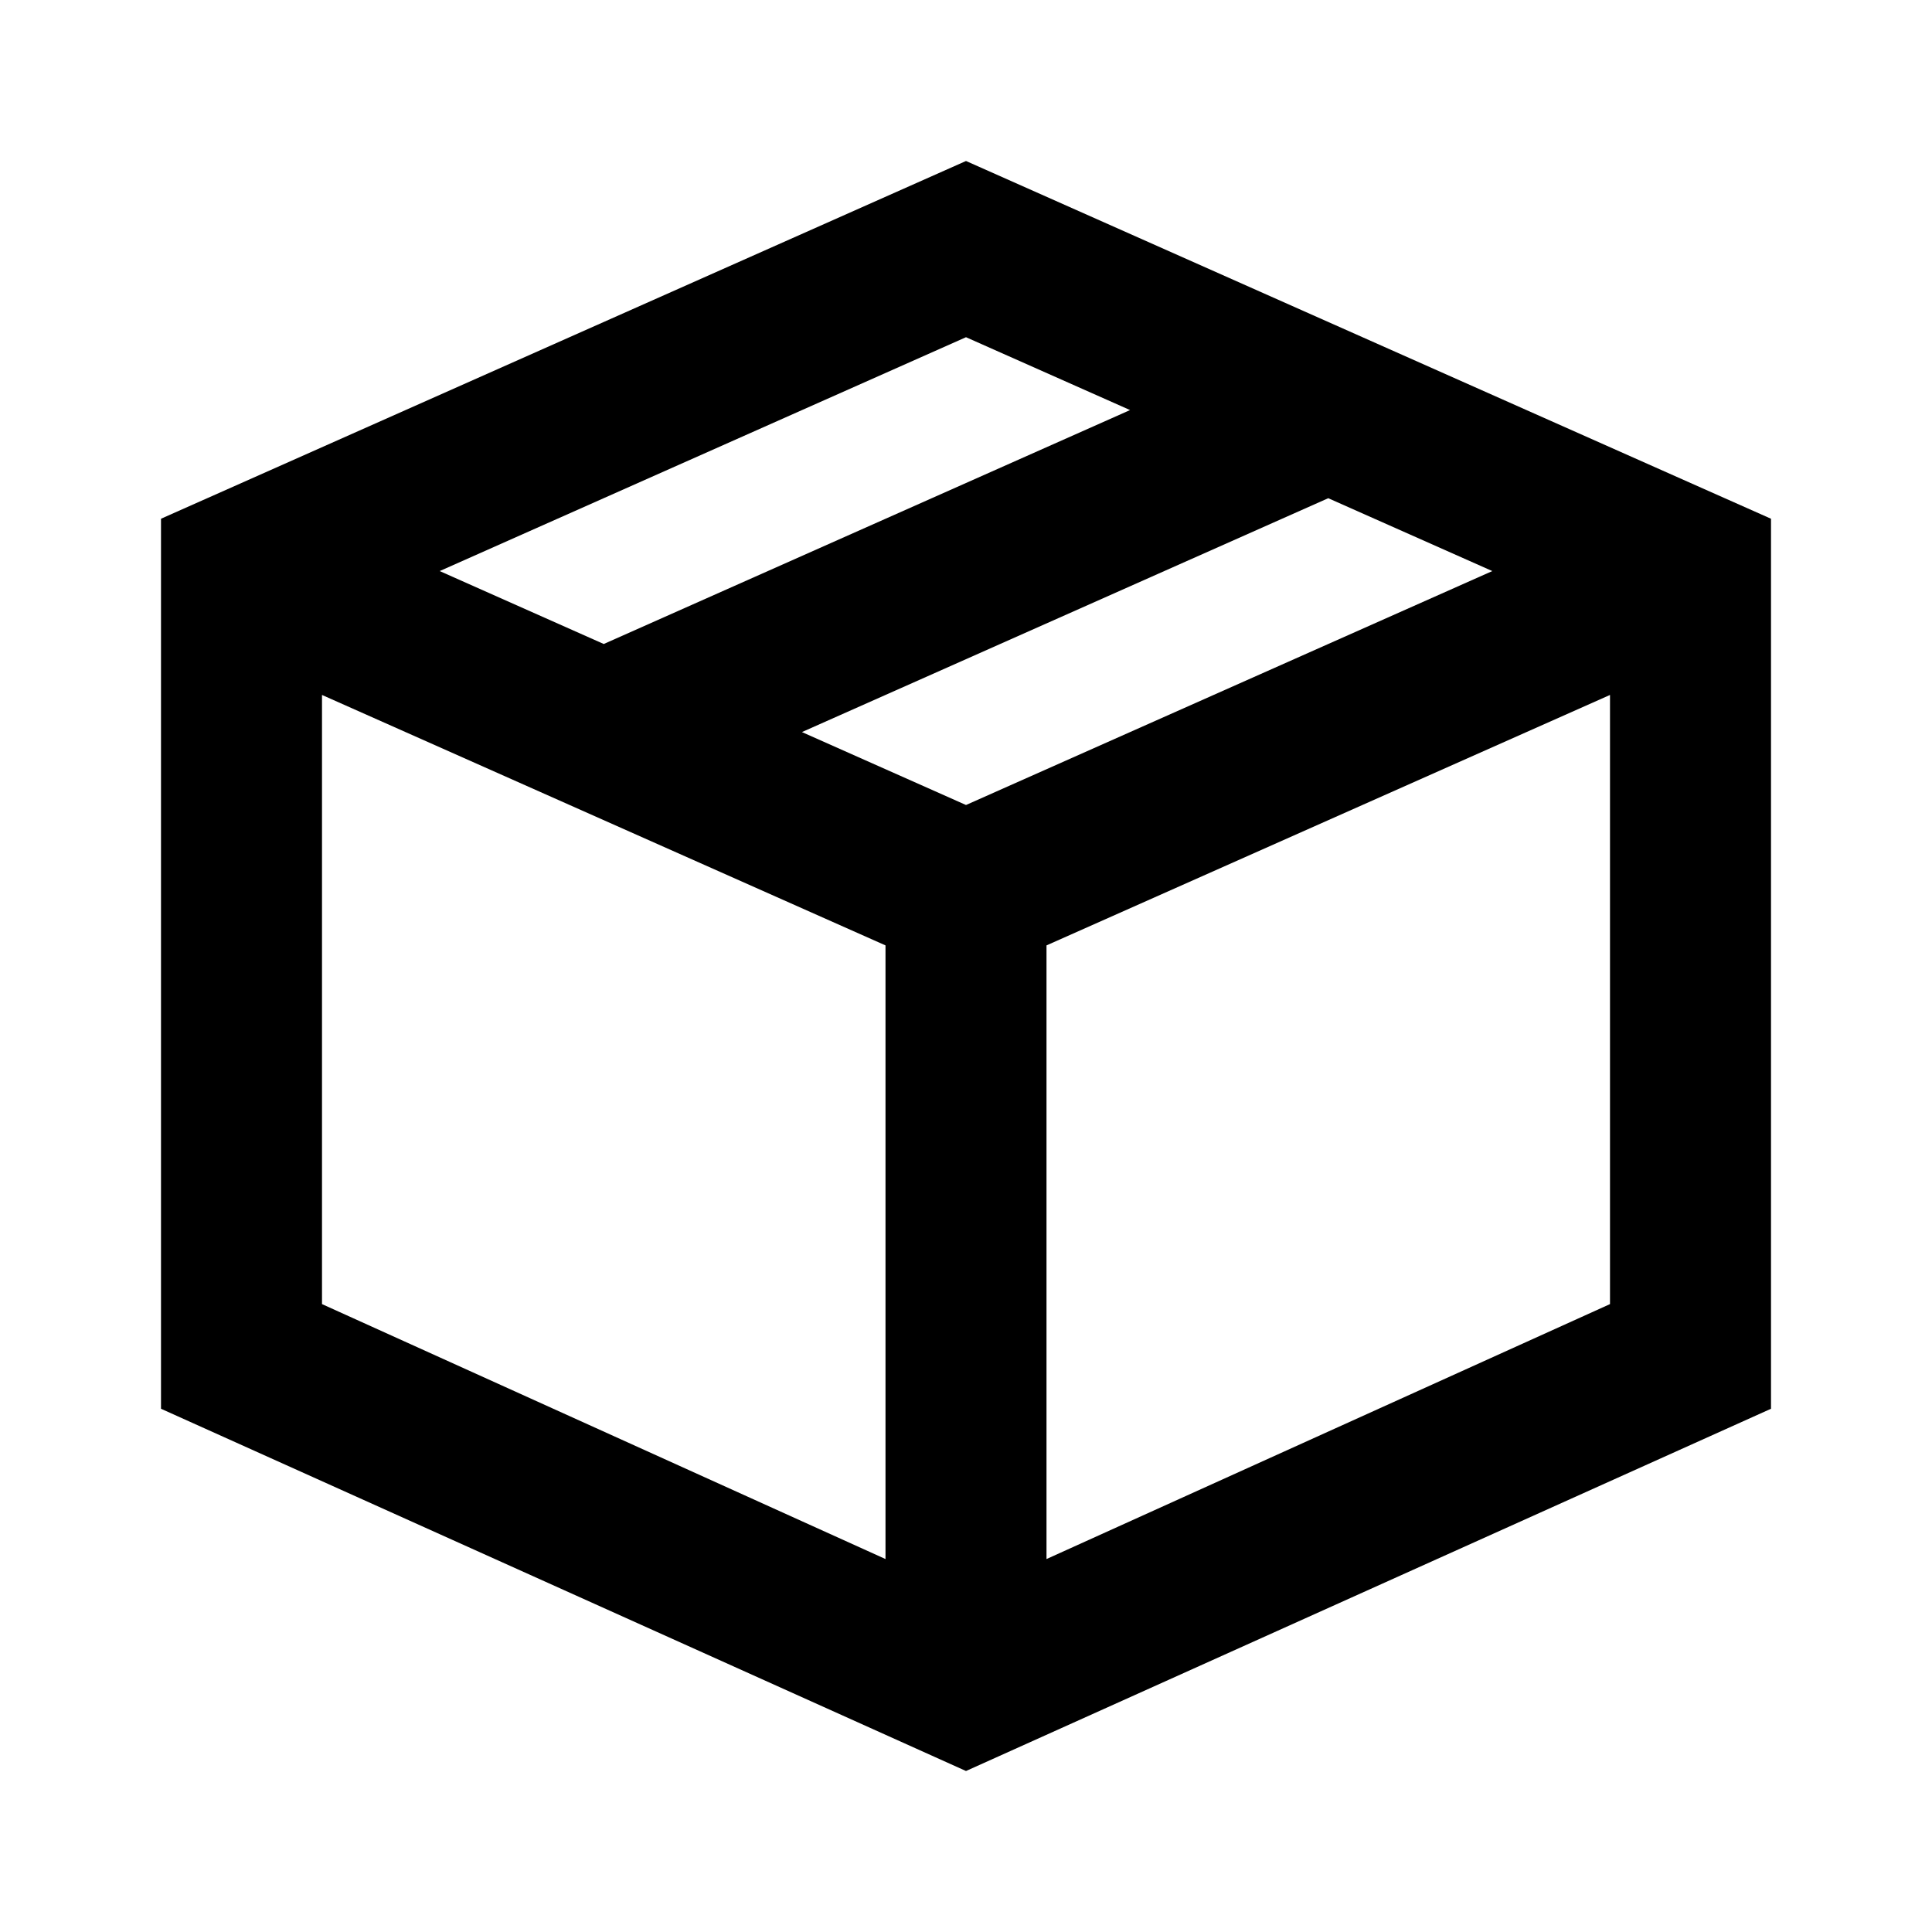 <svg width="24" height="24" viewBox="0 0 24 24" fill="none" xmlns="http://www.w3.org/2000/svg">
<path fill-rule="evenodd" clip-rule="evenodd" d="M12 2L22 6.444V17.5L12 22L2 17.5V6.444L12 2ZM4 8.633L11 11.744V19.367L4 16.2V8.633ZM13 19.367L20 16.2V8.633L13 11.744V19.367ZM12 10L18.538 7.094L16.5 6.189L9.962 9.094L12 10ZM7.5 8L14.038 5.094L12 4.189L5.462 7.094L7.5 8Z" fill="black"/>
</svg>

